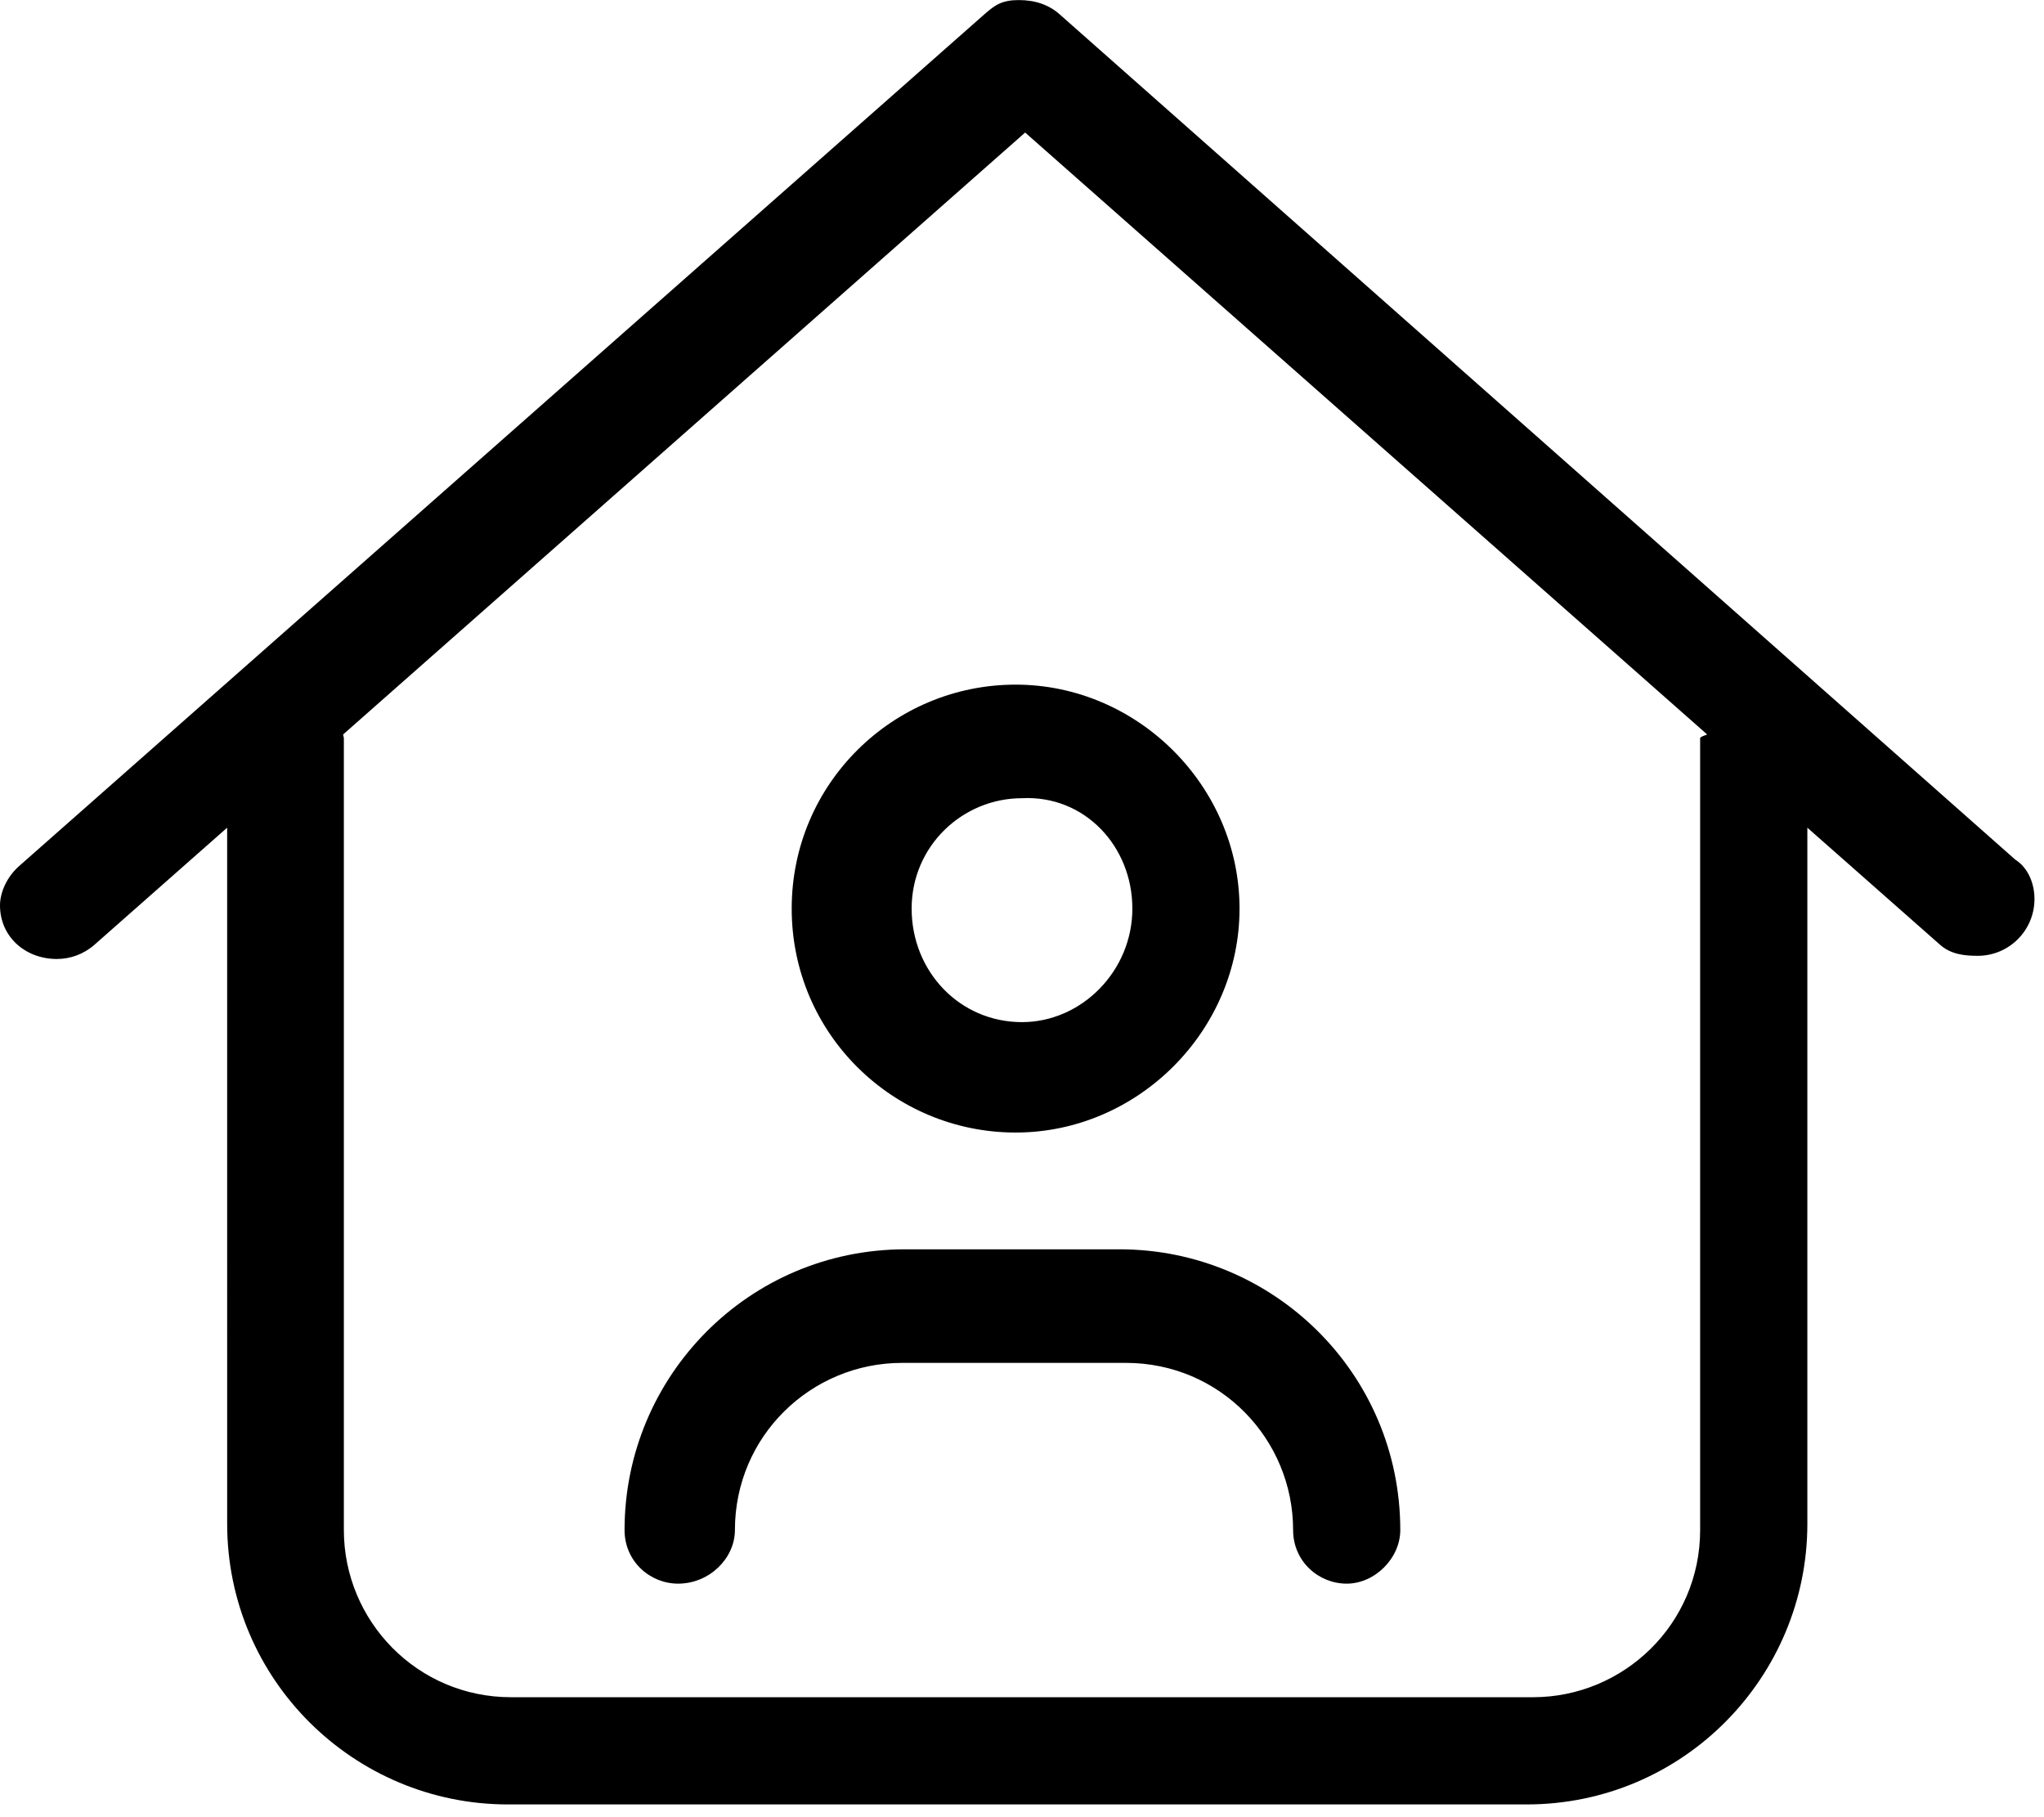 <svg xmlns="http://www.w3.org/2000/svg" viewBox="0 0 576 512"><!--! Font Awesome Pro 6.0.0-beta1 by @fontawesome - https://fontawesome.com License - https://fontawesome.com/license (Commercial License) --><path d="M255.1 352c-44.18 0-79.1 35.82-79.1 79.1c0 8.835 7.164 15.1 15.1 15.1c8.836 0 16-7.162 16-15.1c0-26.51 21.49-47.1 47.1-47.1h63.1c26.51 0 47.1 21.49 47.1 47.1c0 8.835 7.164 15.1 15.1 15.1s15.1-7.164 15.1-15.1c0-44.18-35.82-79.1-79.1-79.1H255.1zM223.1 256c0 35.34 28.65 63.1 63.1 63.1s63.1-28.65 63.1-63.1s-28.65-63.1-63.1-63.1S223.1 220.7 223.1 256zM319.1 256c0 17.64-14.36 31.99-31.1 31.99c-17.64 0-31.1-14.35-31.1-31.99s14.36-31.1 31.1-31.1C305.6 224 319.1 238.4 319.1 256zM298.6 4.029C295.6 1.373 291.8 .021 287.1 .021S280.4 1.373 277.4 4.029L5.41 244c-3.582 3.159-5.41 7.563-5.41 11.1c0 8.828 7.137 15.1 16.01 15.1c3.757 0 7.533-1.313 10.59-3.993l37.41-33l.004 196.1c0 44.12 35.88 79.1 79.1 79.1h287.1c44.12 0 79.1-35.87 79.1-79.1l-0-196.1l37.41 33c3.062 2.687 6.812 3.1 10.59 3.1c8.84 0 16-7.159 16-16c0-4.432-1.828-8.836-5.41-11.1L298.6 4.029zM479.1 208v223.1c0 26.47-21.53 47.1-47.1 47.1H144c-26.47 0-47.1-21.53-47.1-47.1V208c0-.375-.188-.688-.213-1.055l192.2-169.6l192.2 169.6C480.2 207.3 479.1 207.6 479.1 208z"/></svg>